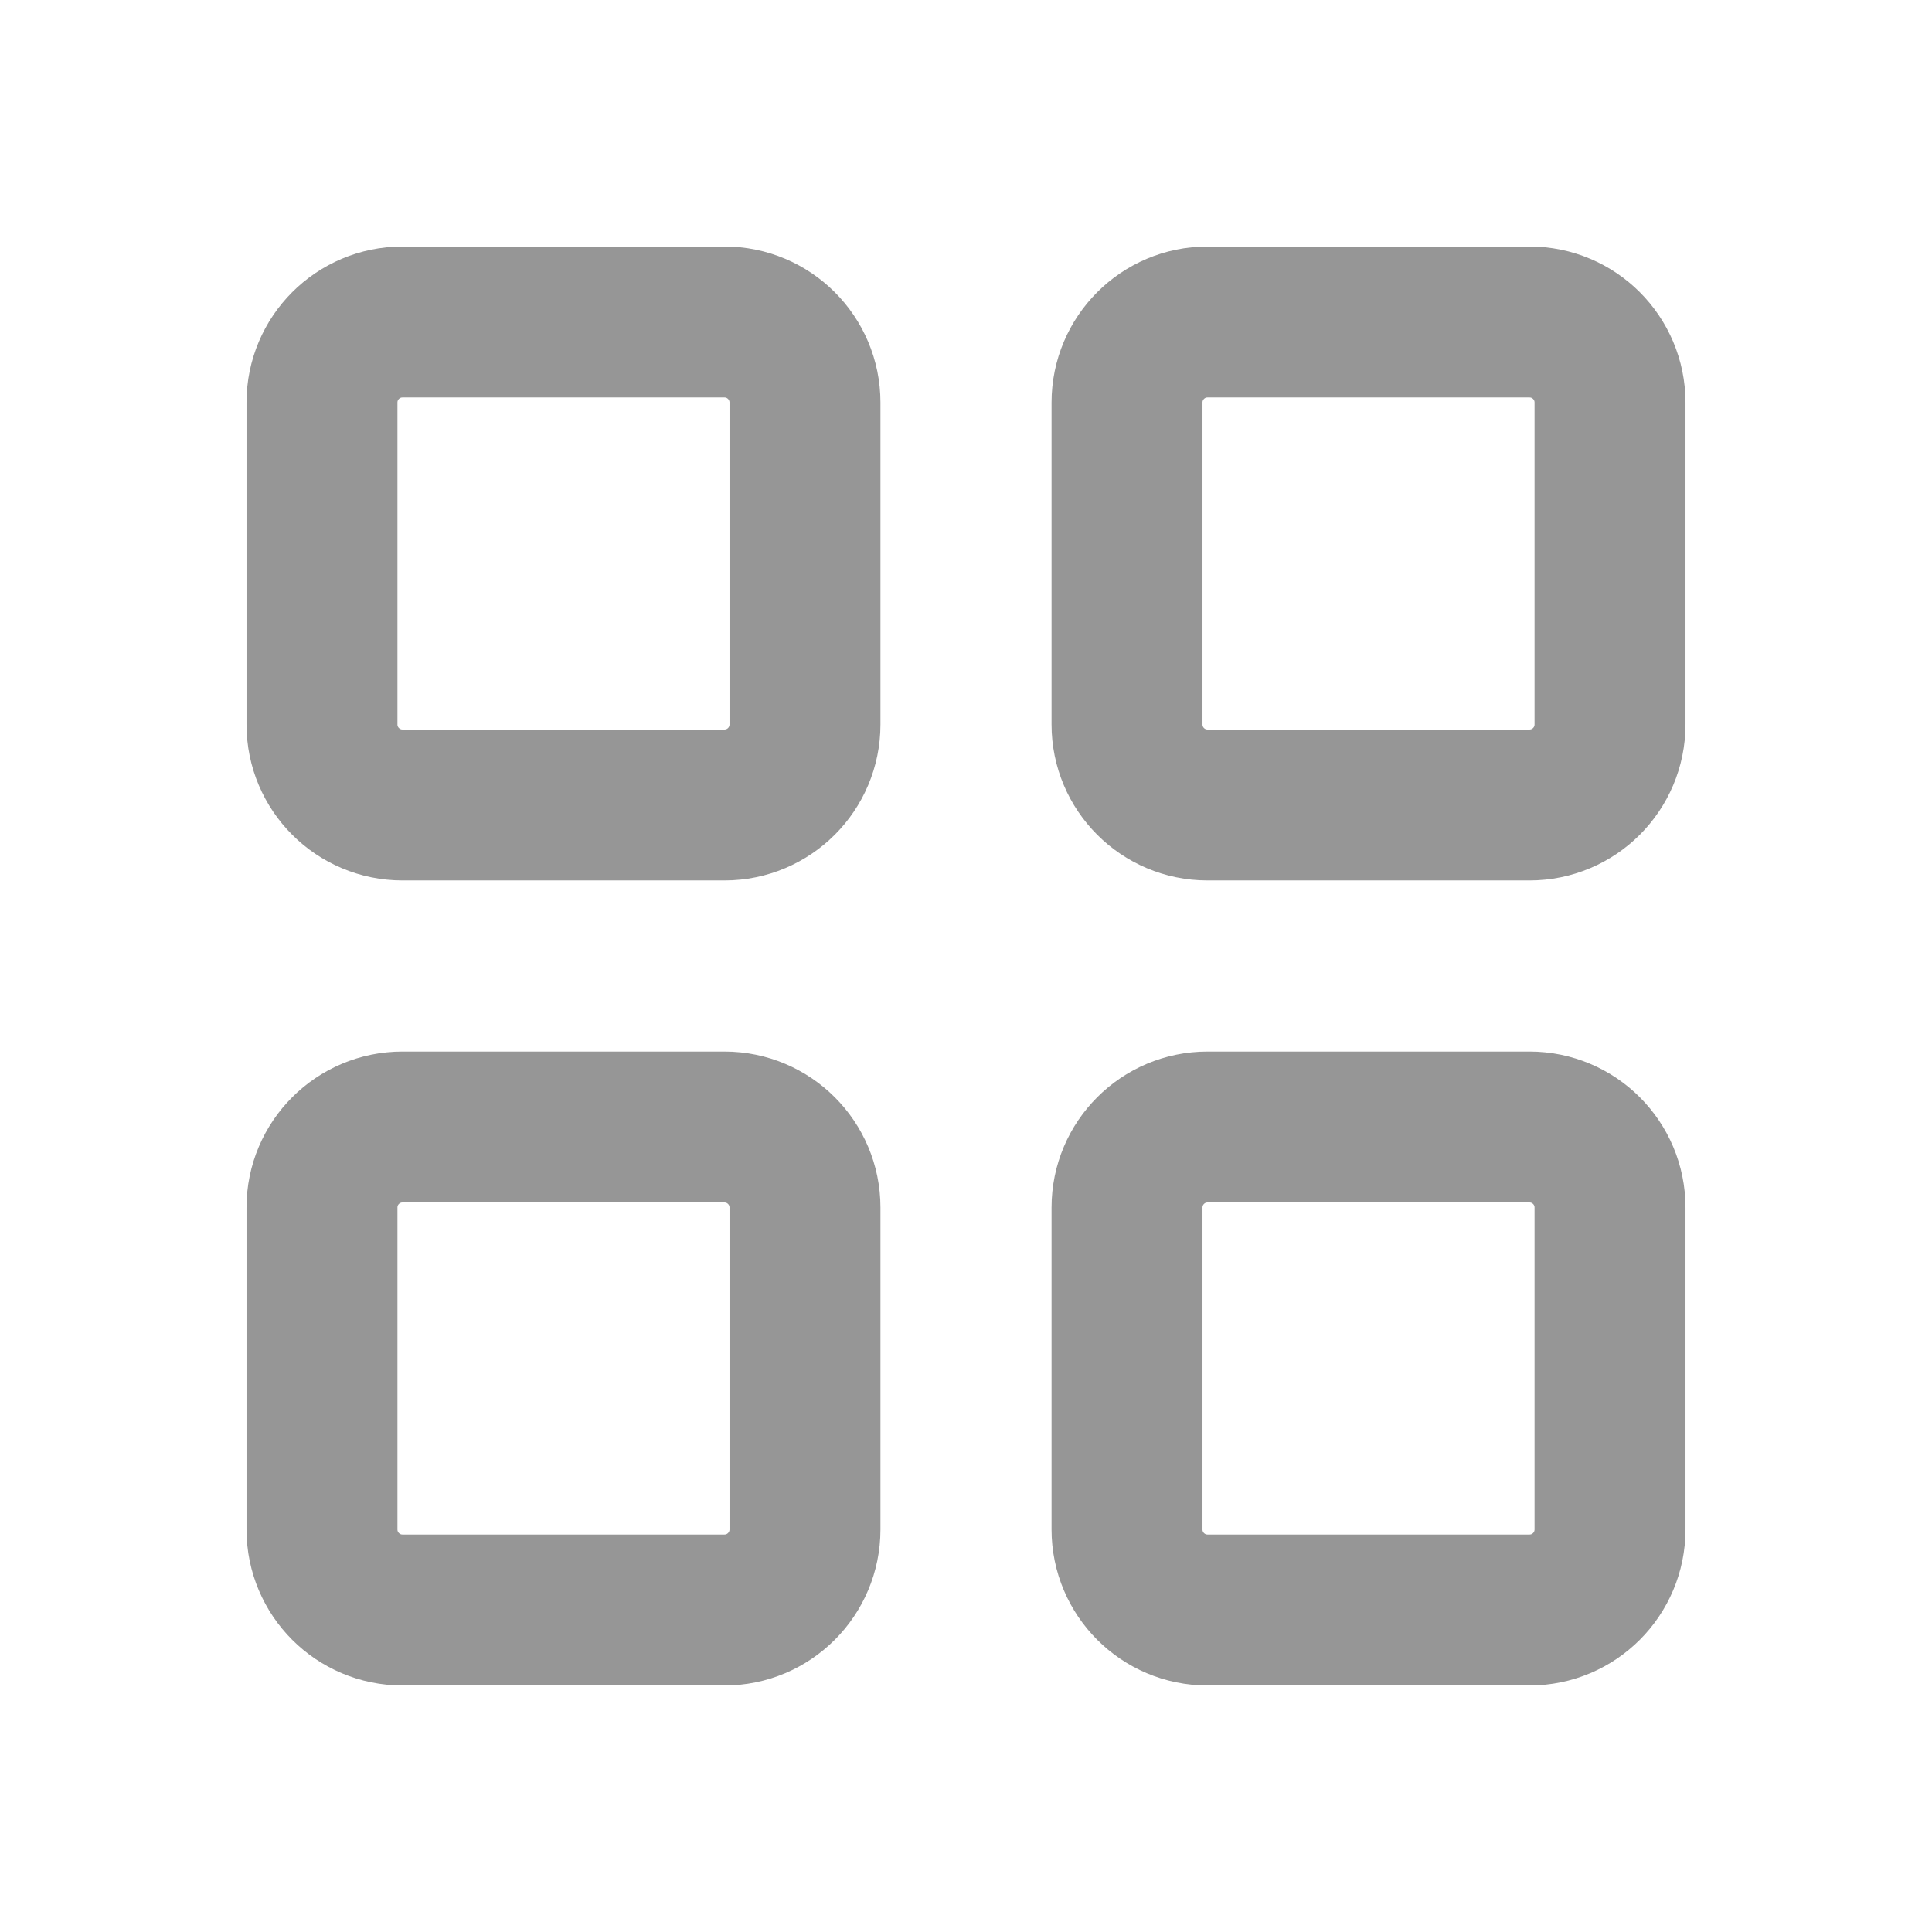 <svg width="32" height="32" viewBox="0 0 32 32" fill="none" xmlns="http://www.w3.org/2000/svg">
<g clip-path="url(#clip0_6301_105)">
<path d="M12 5.333H6.667C5.93 5.333 5.333 5.93 5.333 6.667V12C5.333 12.736 5.93 13.333 6.667 13.333H12C12.736 13.333 13.333 12.736 13.333 12V6.667C13.333 5.93 12.736 5.333 12 5.333Z" stroke="#969696" stroke-width="2.5" stroke-linecap="round" stroke-linejoin="round"/>
<path d="M25.333 5.333H20C19.264 5.333 18.667 5.93 18.667 6.667V12C18.667 12.736 19.264 13.333 20 13.333H25.333C26.07 13.333 26.667 12.736 26.667 12V6.667C26.667 5.93 26.07 5.333 25.333 5.333Z" stroke="#969696" stroke-width="2.5" stroke-linecap="round" stroke-linejoin="round"/>
<path d="M12 18.667H6.667C5.93 18.667 5.333 19.264 5.333 20V25.333C5.333 26.07 5.93 26.667 6.667 26.667H12C12.736 26.667 13.333 26.07 13.333 25.333V20C13.333 19.264 12.736 18.667 12 18.667Z" stroke="#969696" stroke-width="2.5" stroke-linecap="round" stroke-linejoin="round"/>
<path d="M25.333 18.667H20C19.264 18.667 18.667 19.264 18.667 20V25.333C18.667 26.07 19.264 26.667 20 26.667H25.333C26.07 26.667 26.667 26.07 26.667 25.333V20C26.667 19.264 26.07 18.667 25.333 18.667Z" stroke="#969696" stroke-width="2.5" stroke-linecap="round" stroke-linejoin="round"/>
</g>
<defs>
<clipPath id="clip0_6301_105">
<rect width="32" height="32" fill="#000"/>
</clipPath>
</defs>
</svg>
